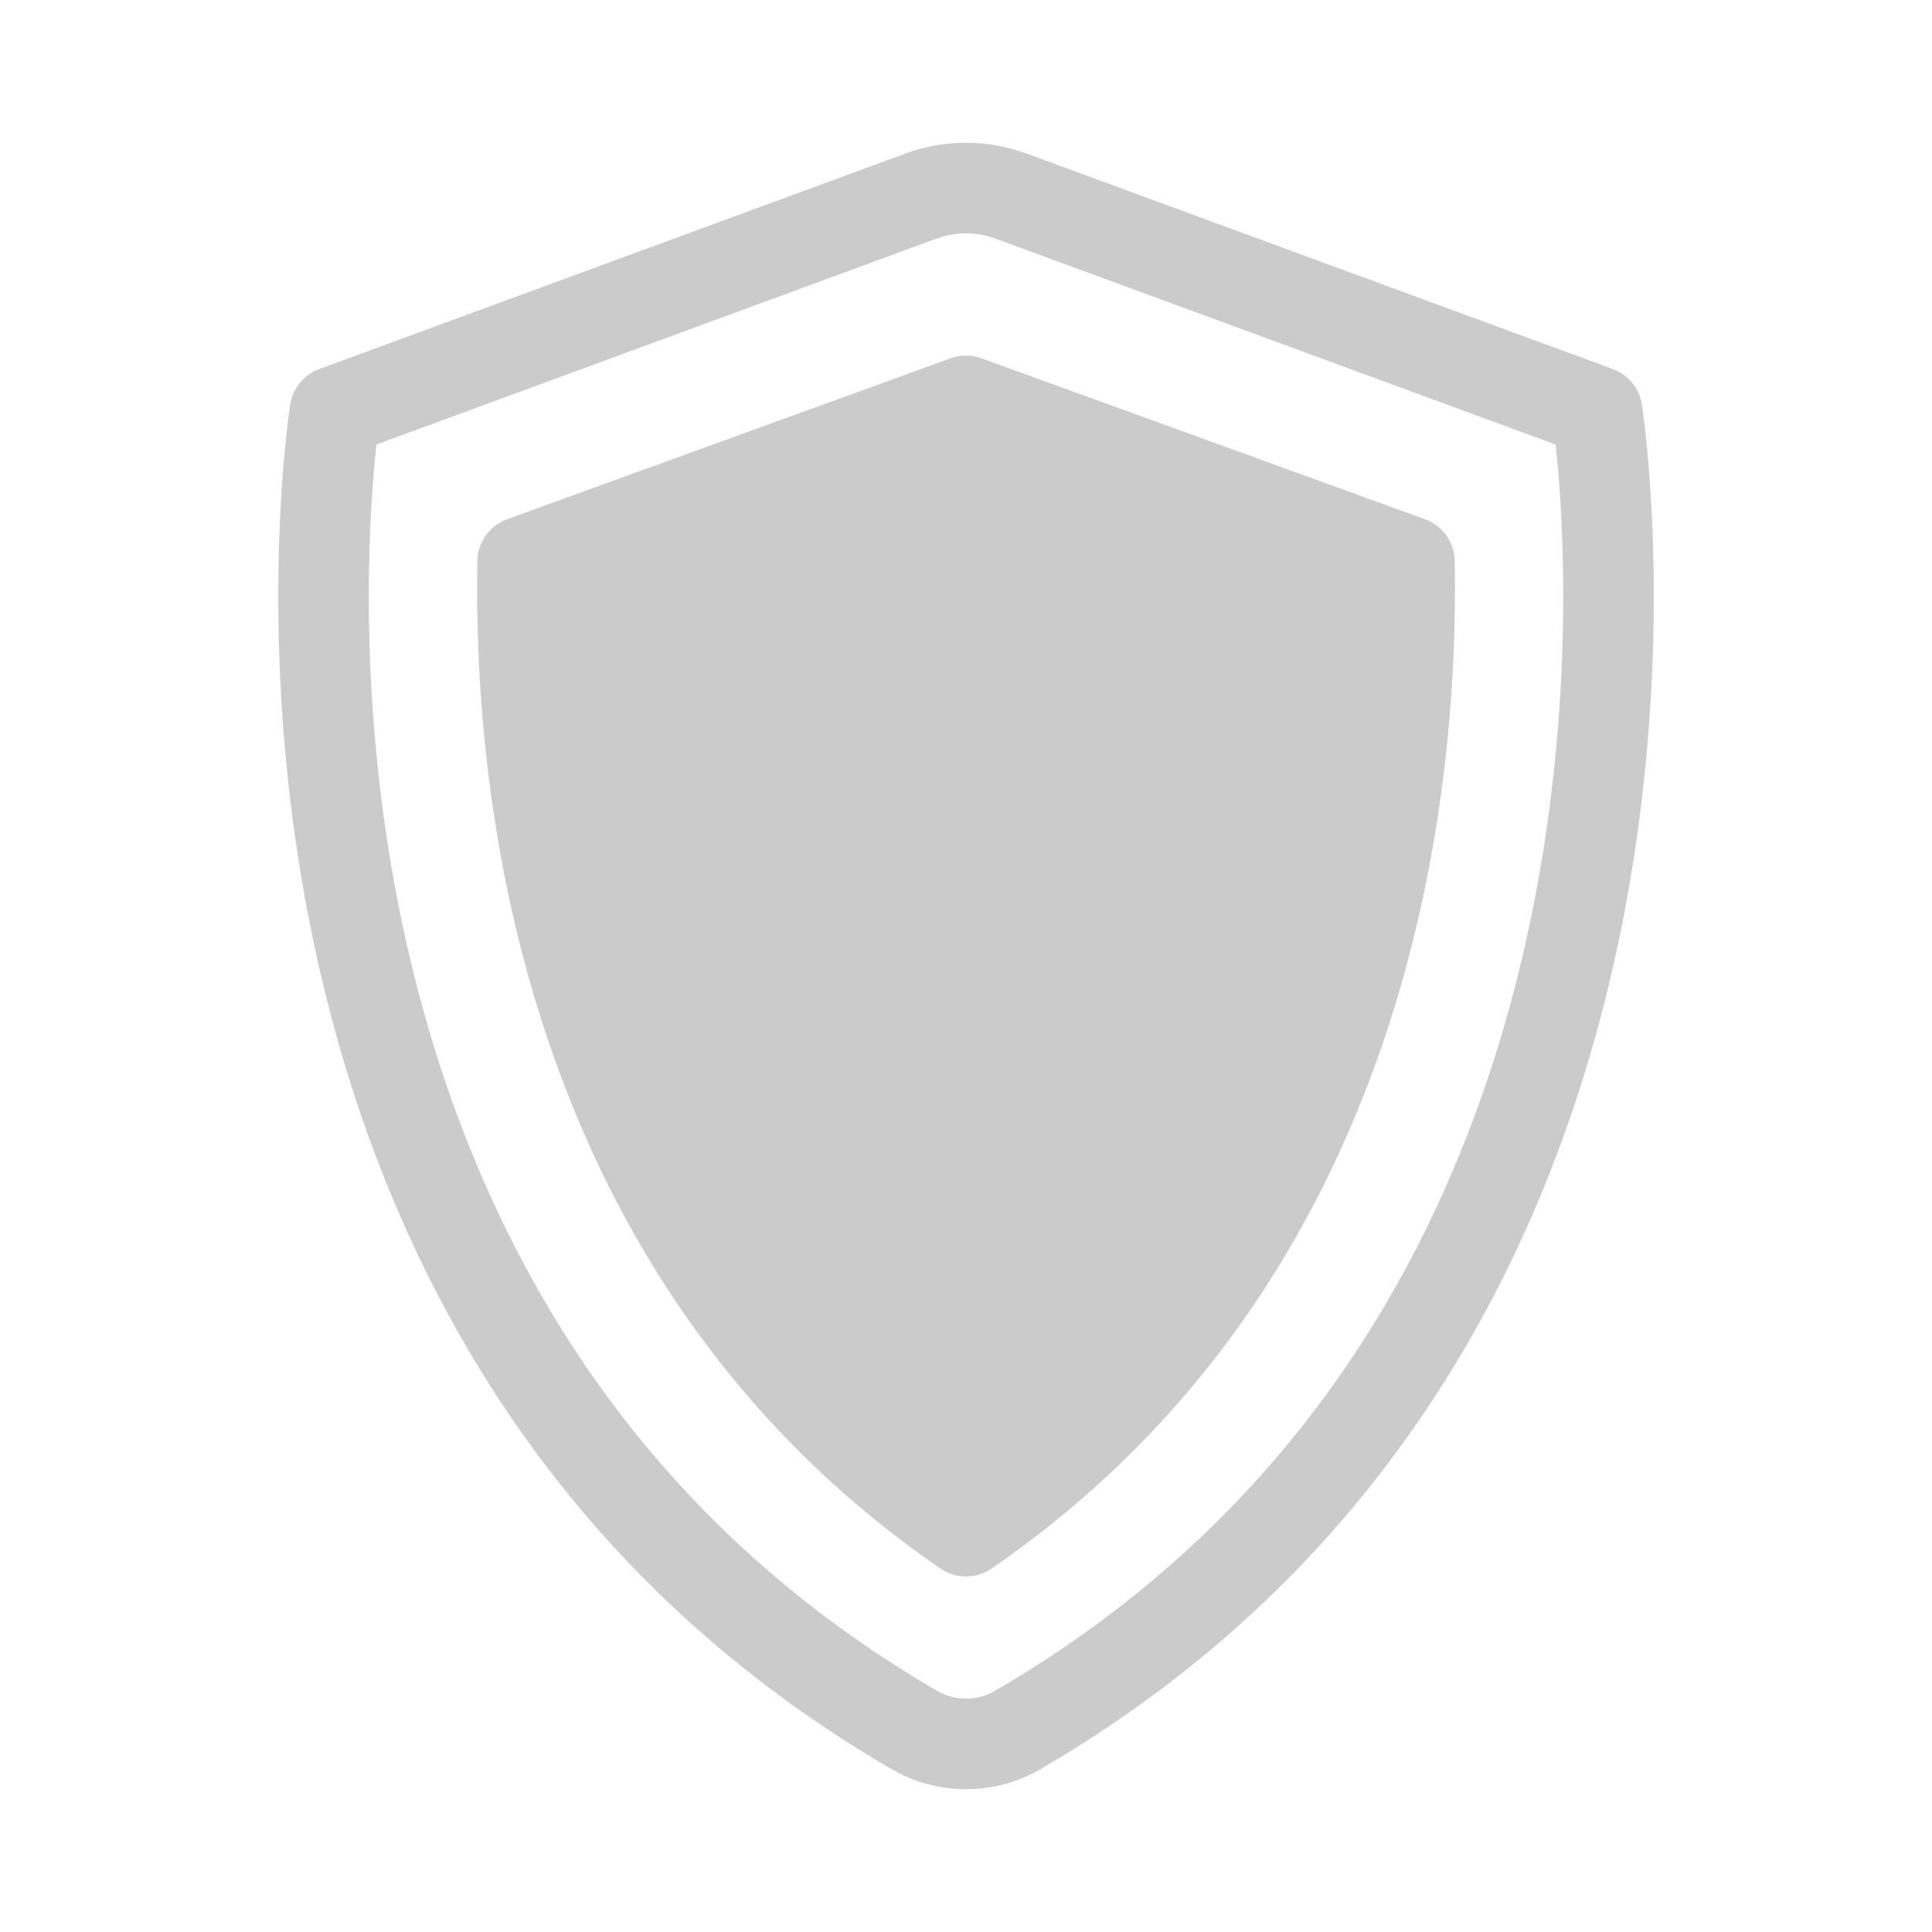 <svg id="img_team" xmlns="http://www.w3.org/2000/svg" width="32" height="32" viewBox="0 0 32 32">
  <g id="Group_4971" data-name="Group 4971" transform="translate(-54.223 -15.071)">
    <path id="Path_4629" data-name="Path 4629" d="M71.06,43.736c11.978-6.948,9.616-21.849,9.616-21.849l-9.709-3.569a2.164,2.164,0,0,0-1.488,0l-9.708,3.569s-2.363,14.9,9.616,21.849A1.7,1.7,0,0,0,71.06,43.736Z" transform="translate(0 0)" fill="none" stroke="#cbcbcb" stroke-linecap="round" stroke-linejoin="round" stroke-width="1.5"/>
    <path id="Path_4630" data-name="Path 4630" d="M69.981,40.173c-6.638-4.56-7.413-12.22-7.344-16.056l7.344-2.665,7.345,2.665C77.395,27.943,76.619,35.607,69.981,40.173Z" transform="translate(0.242 0.259)" fill="#cbcbcb" stroke="#cbcbcb" stroke-linecap="round" stroke-linejoin="round" stroke-width="1.5"/>
  </g>
  <rect id="Rectangle_2302" data-name="Rectangle 2302" width="32" height="32" fill="none"/>
</svg>
